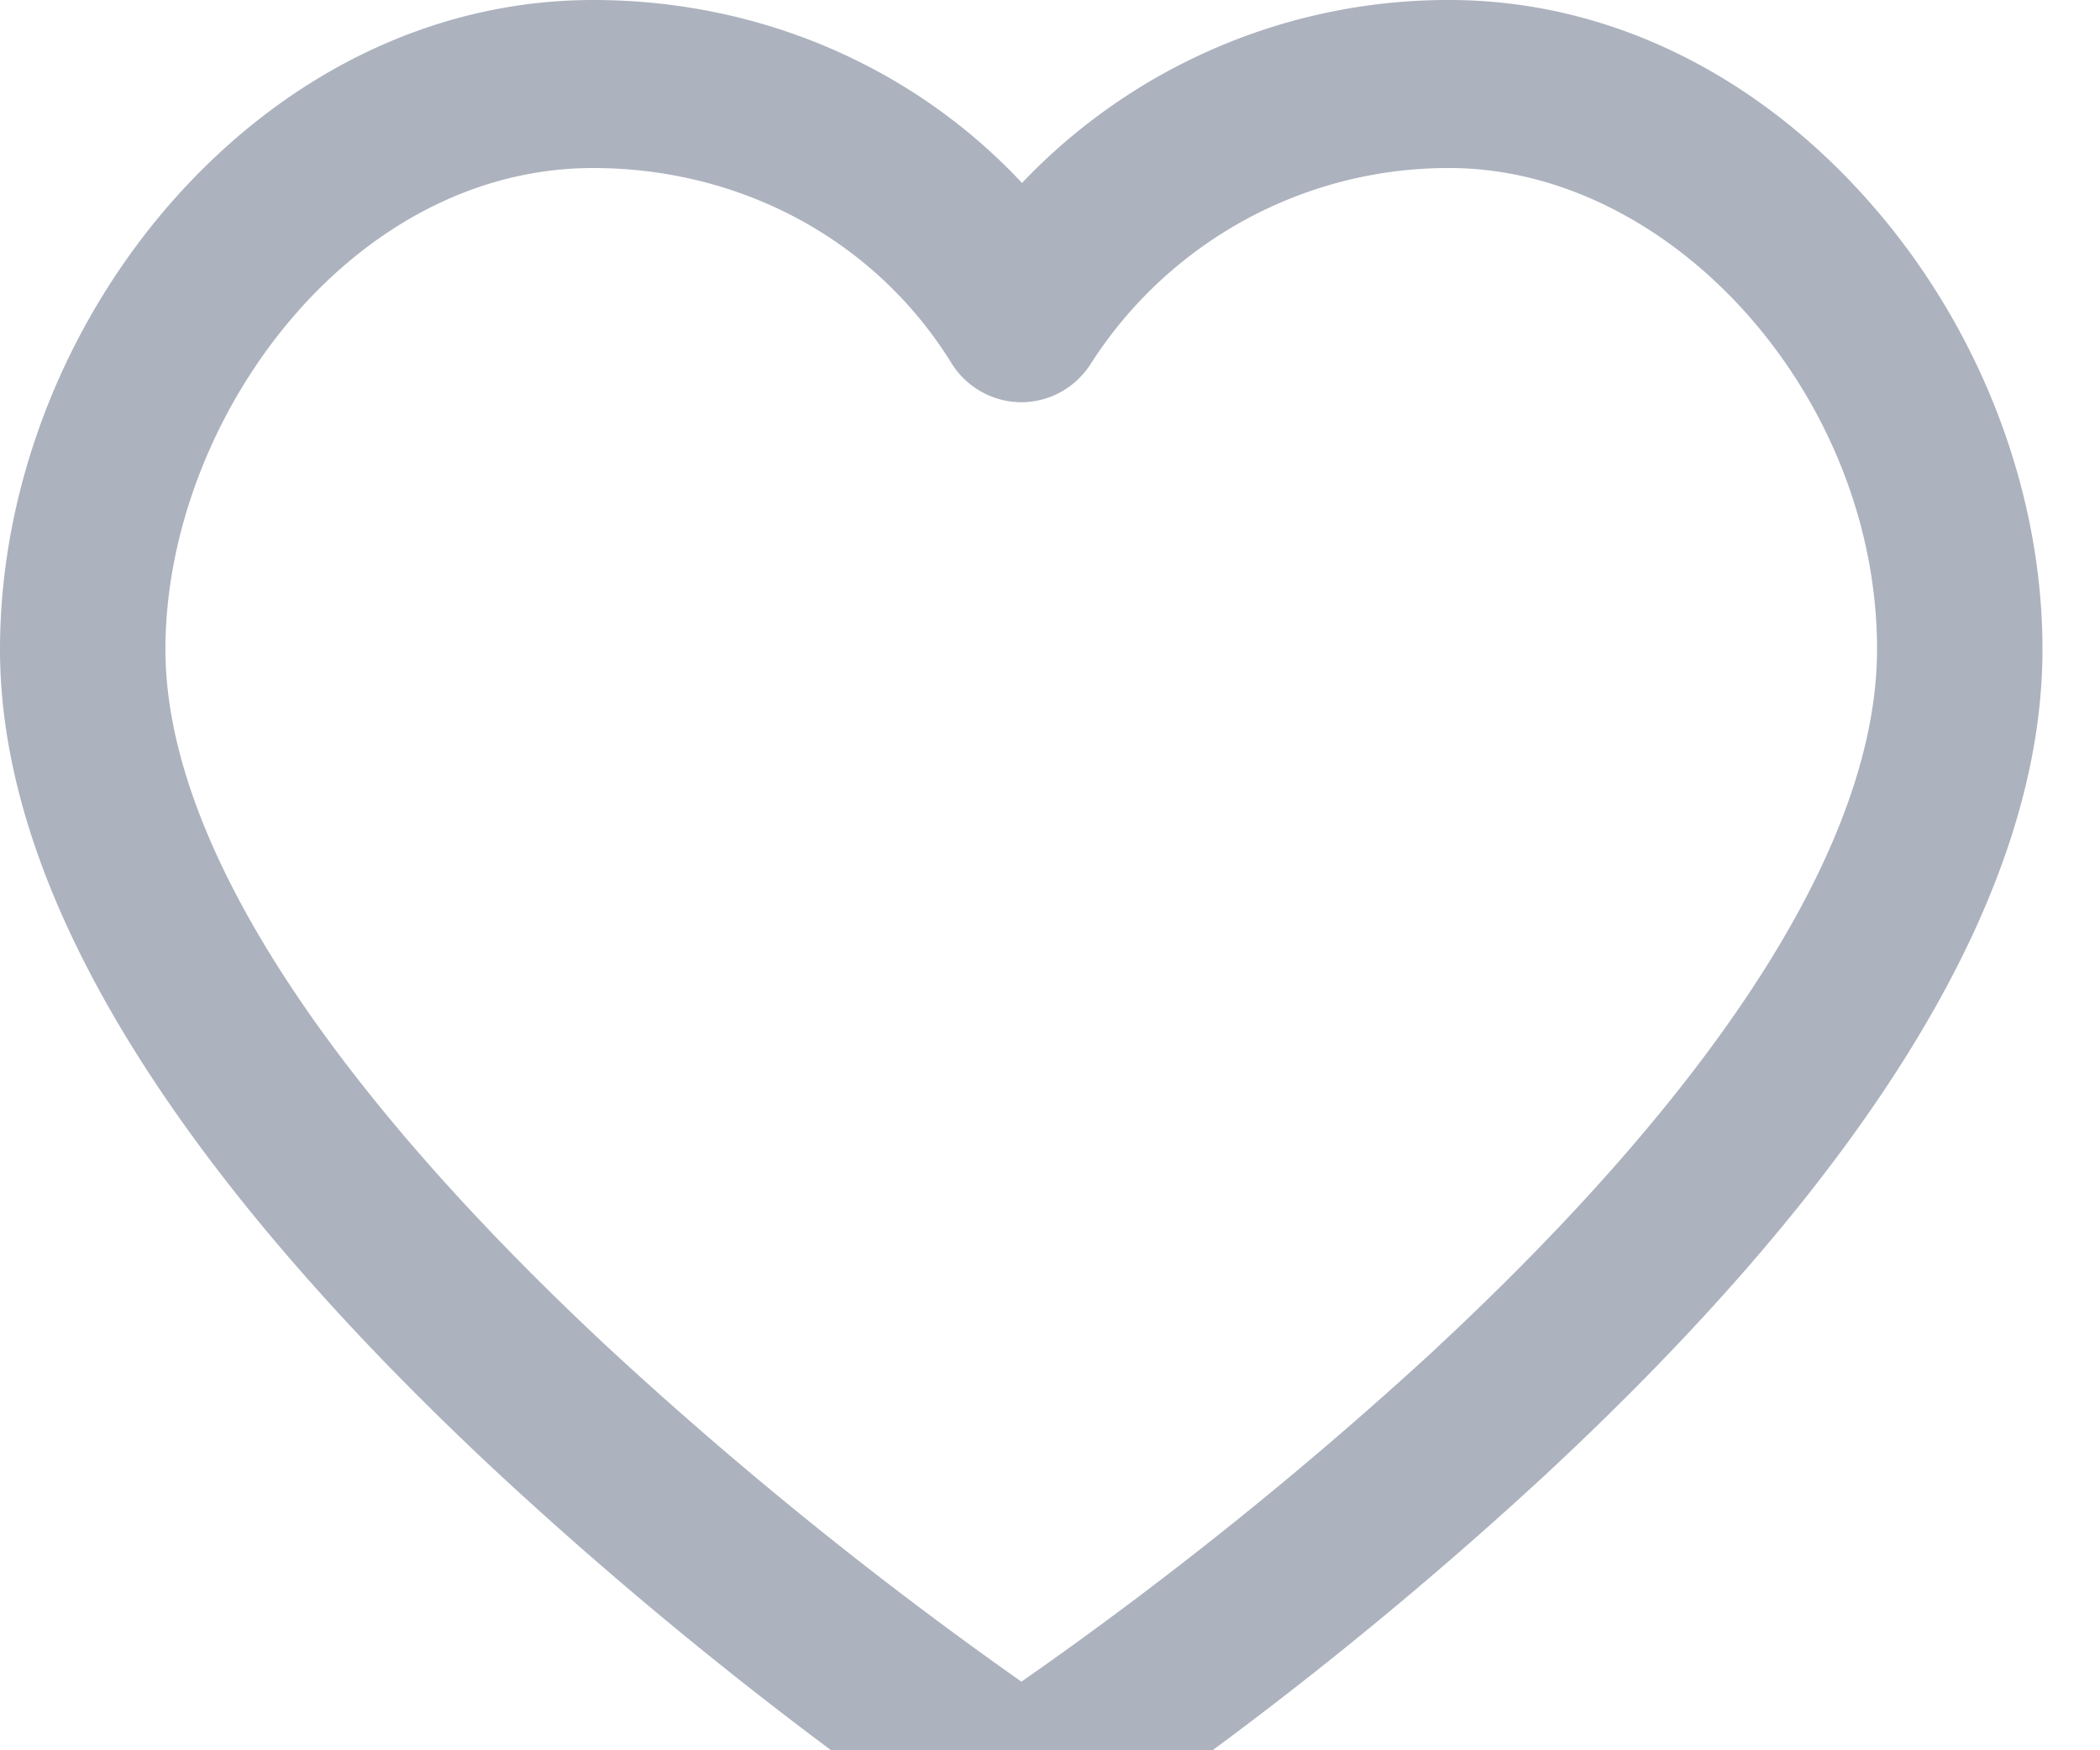 <svg xmlns="http://www.w3.org/2000/svg" width="18" height="15" viewBox="0 0 18 15">
    <path fill="#ACB2BE" fill-rule="nonzero" d="M12.423 0A5.039 5.039 0 0 0 8.76 1.568C7.83.573 6.512 0 5.084 0 3.73 0 2.44.622 1.455 1.75.531 2.812 0 4.202 0 5.565c0 2.04 1.43 4.41 4.252 7.044a34.746 34.746 0 0 0 4.116 3.276.7.7 0 0 0 .768.002 34.027 34.027 0 0 0 4.119-3.256c2.821-2.624 4.252-5.001 4.252-7.066 0-1.36-.535-2.75-1.467-3.815C15.052.621 13.767 0 12.423 0zm-.112 11.555a33.727 33.727 0 0 1-3.556 2.857 34.384 34.384 0 0 1-3.544-2.865C2.729 9.231 1.418 7.162 1.418 5.564c0-1.947 1.568-4.124 3.666-4.124 1.276 0 2.423.624 3.07 1.67a.707.707 0 0 0 .594.337h.006c.24 0 .463-.123.594-.327a3.637 3.637 0 0 1 3.075-1.68c1.919 0 3.666 1.966 3.666 4.124 0 1.618-1.306 3.69-3.778 5.99z"/>
</svg>
